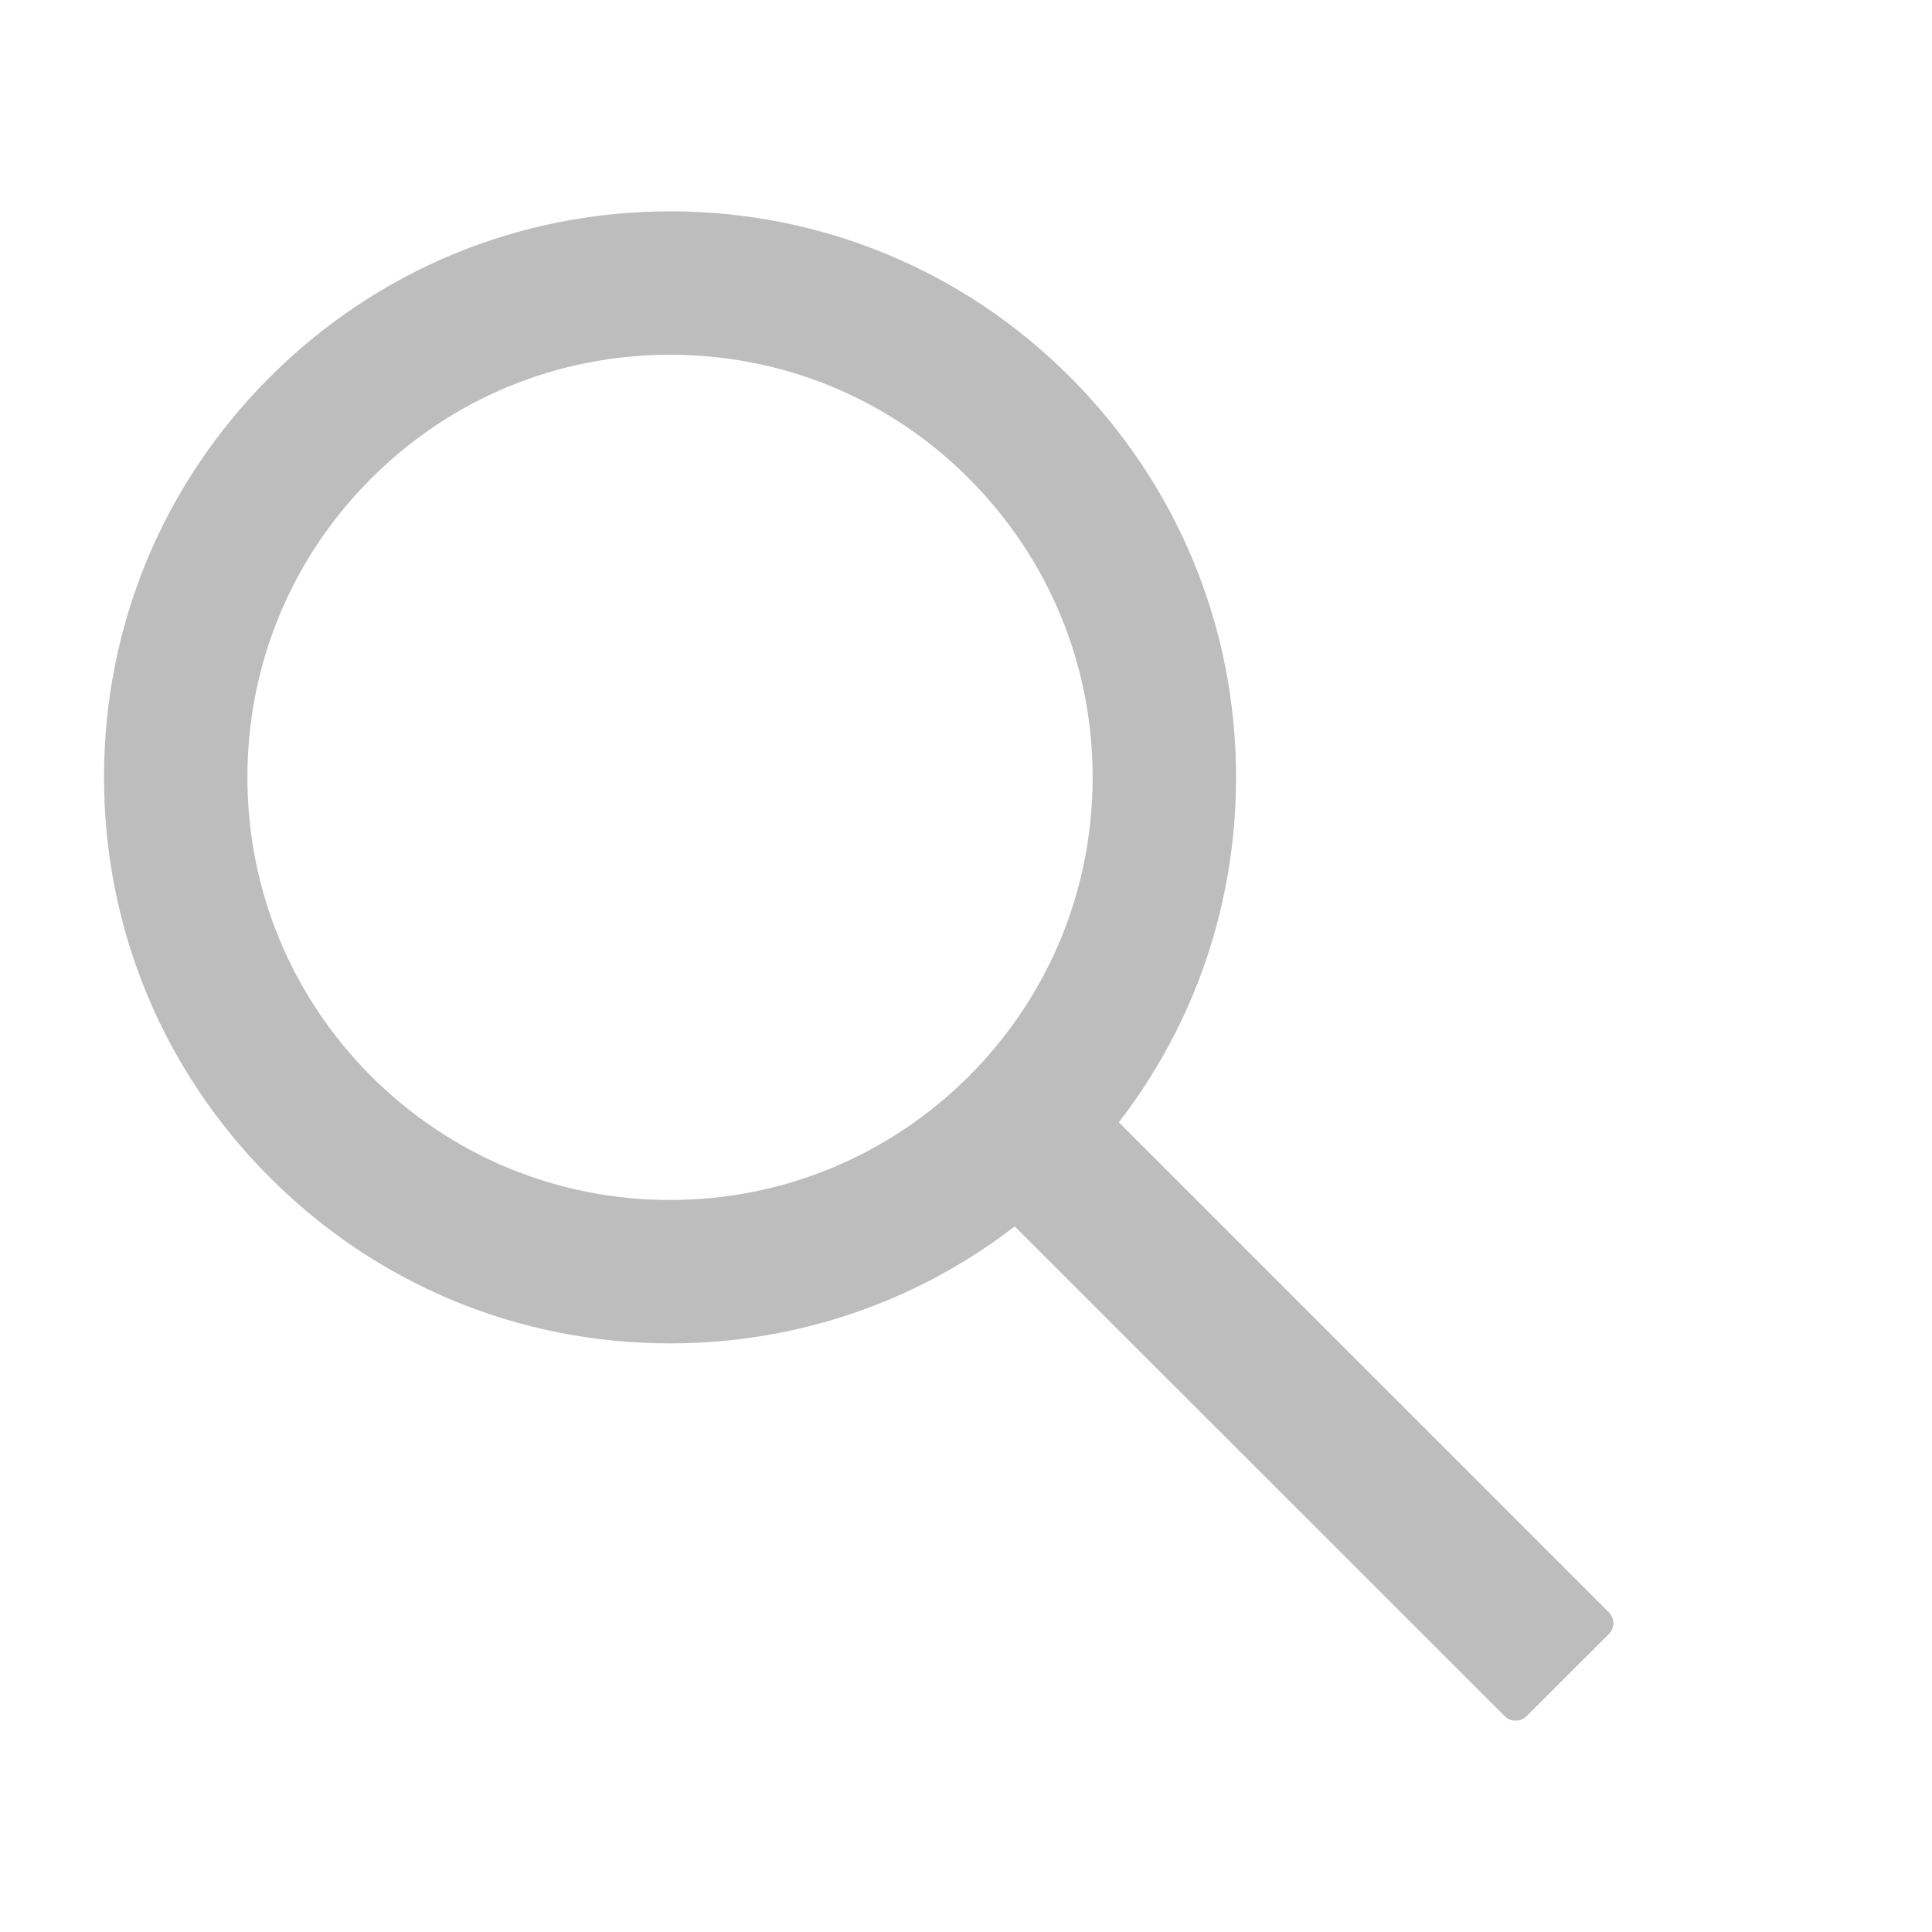 <svg width="18" height="18" viewBox="0 0 18 18" fill="none" xmlns="http://www.w3.org/2000/svg">
<path d="M14.989 15.021L10.424 10.456C11.132 9.54 11.516 8.42 11.516 7.242C11.516 5.832 10.965 4.511 9.971 3.514C8.976 2.517 7.65 1.969 6.242 1.969C4.834 1.969 3.509 2.519 2.514 3.514C1.517 4.509 0.969 5.832 0.969 7.242C0.969 8.65 1.519 9.976 2.514 10.97C3.509 11.967 4.832 12.516 6.242 12.516C7.42 12.516 8.538 12.132 9.454 11.426L14.019 15.989C14.032 16.003 14.048 16.013 14.066 16.02C14.083 16.028 14.102 16.031 14.121 16.031C14.14 16.031 14.158 16.028 14.176 16.02C14.193 16.013 14.209 16.003 14.223 15.989L14.989 15.224C15.002 15.211 15.013 15.195 15.02 15.178C15.028 15.16 15.031 15.141 15.031 15.123C15.031 15.104 15.028 15.085 15.02 15.067C15.013 15.05 15.002 15.034 14.989 15.021V15.021ZM9.027 10.027C8.281 10.77 7.293 11.18 6.242 11.18C5.191 11.18 4.203 10.77 3.458 10.027C2.714 9.281 2.305 8.293 2.305 7.242C2.305 6.191 2.714 5.201 3.458 4.458C4.203 3.714 5.191 3.305 6.242 3.305C7.293 3.305 8.283 3.712 9.027 4.458C9.77 5.203 10.18 6.191 10.18 7.242C10.18 8.293 9.77 9.283 9.027 10.027Z" fill="#BDBDBD"/>
</svg>
